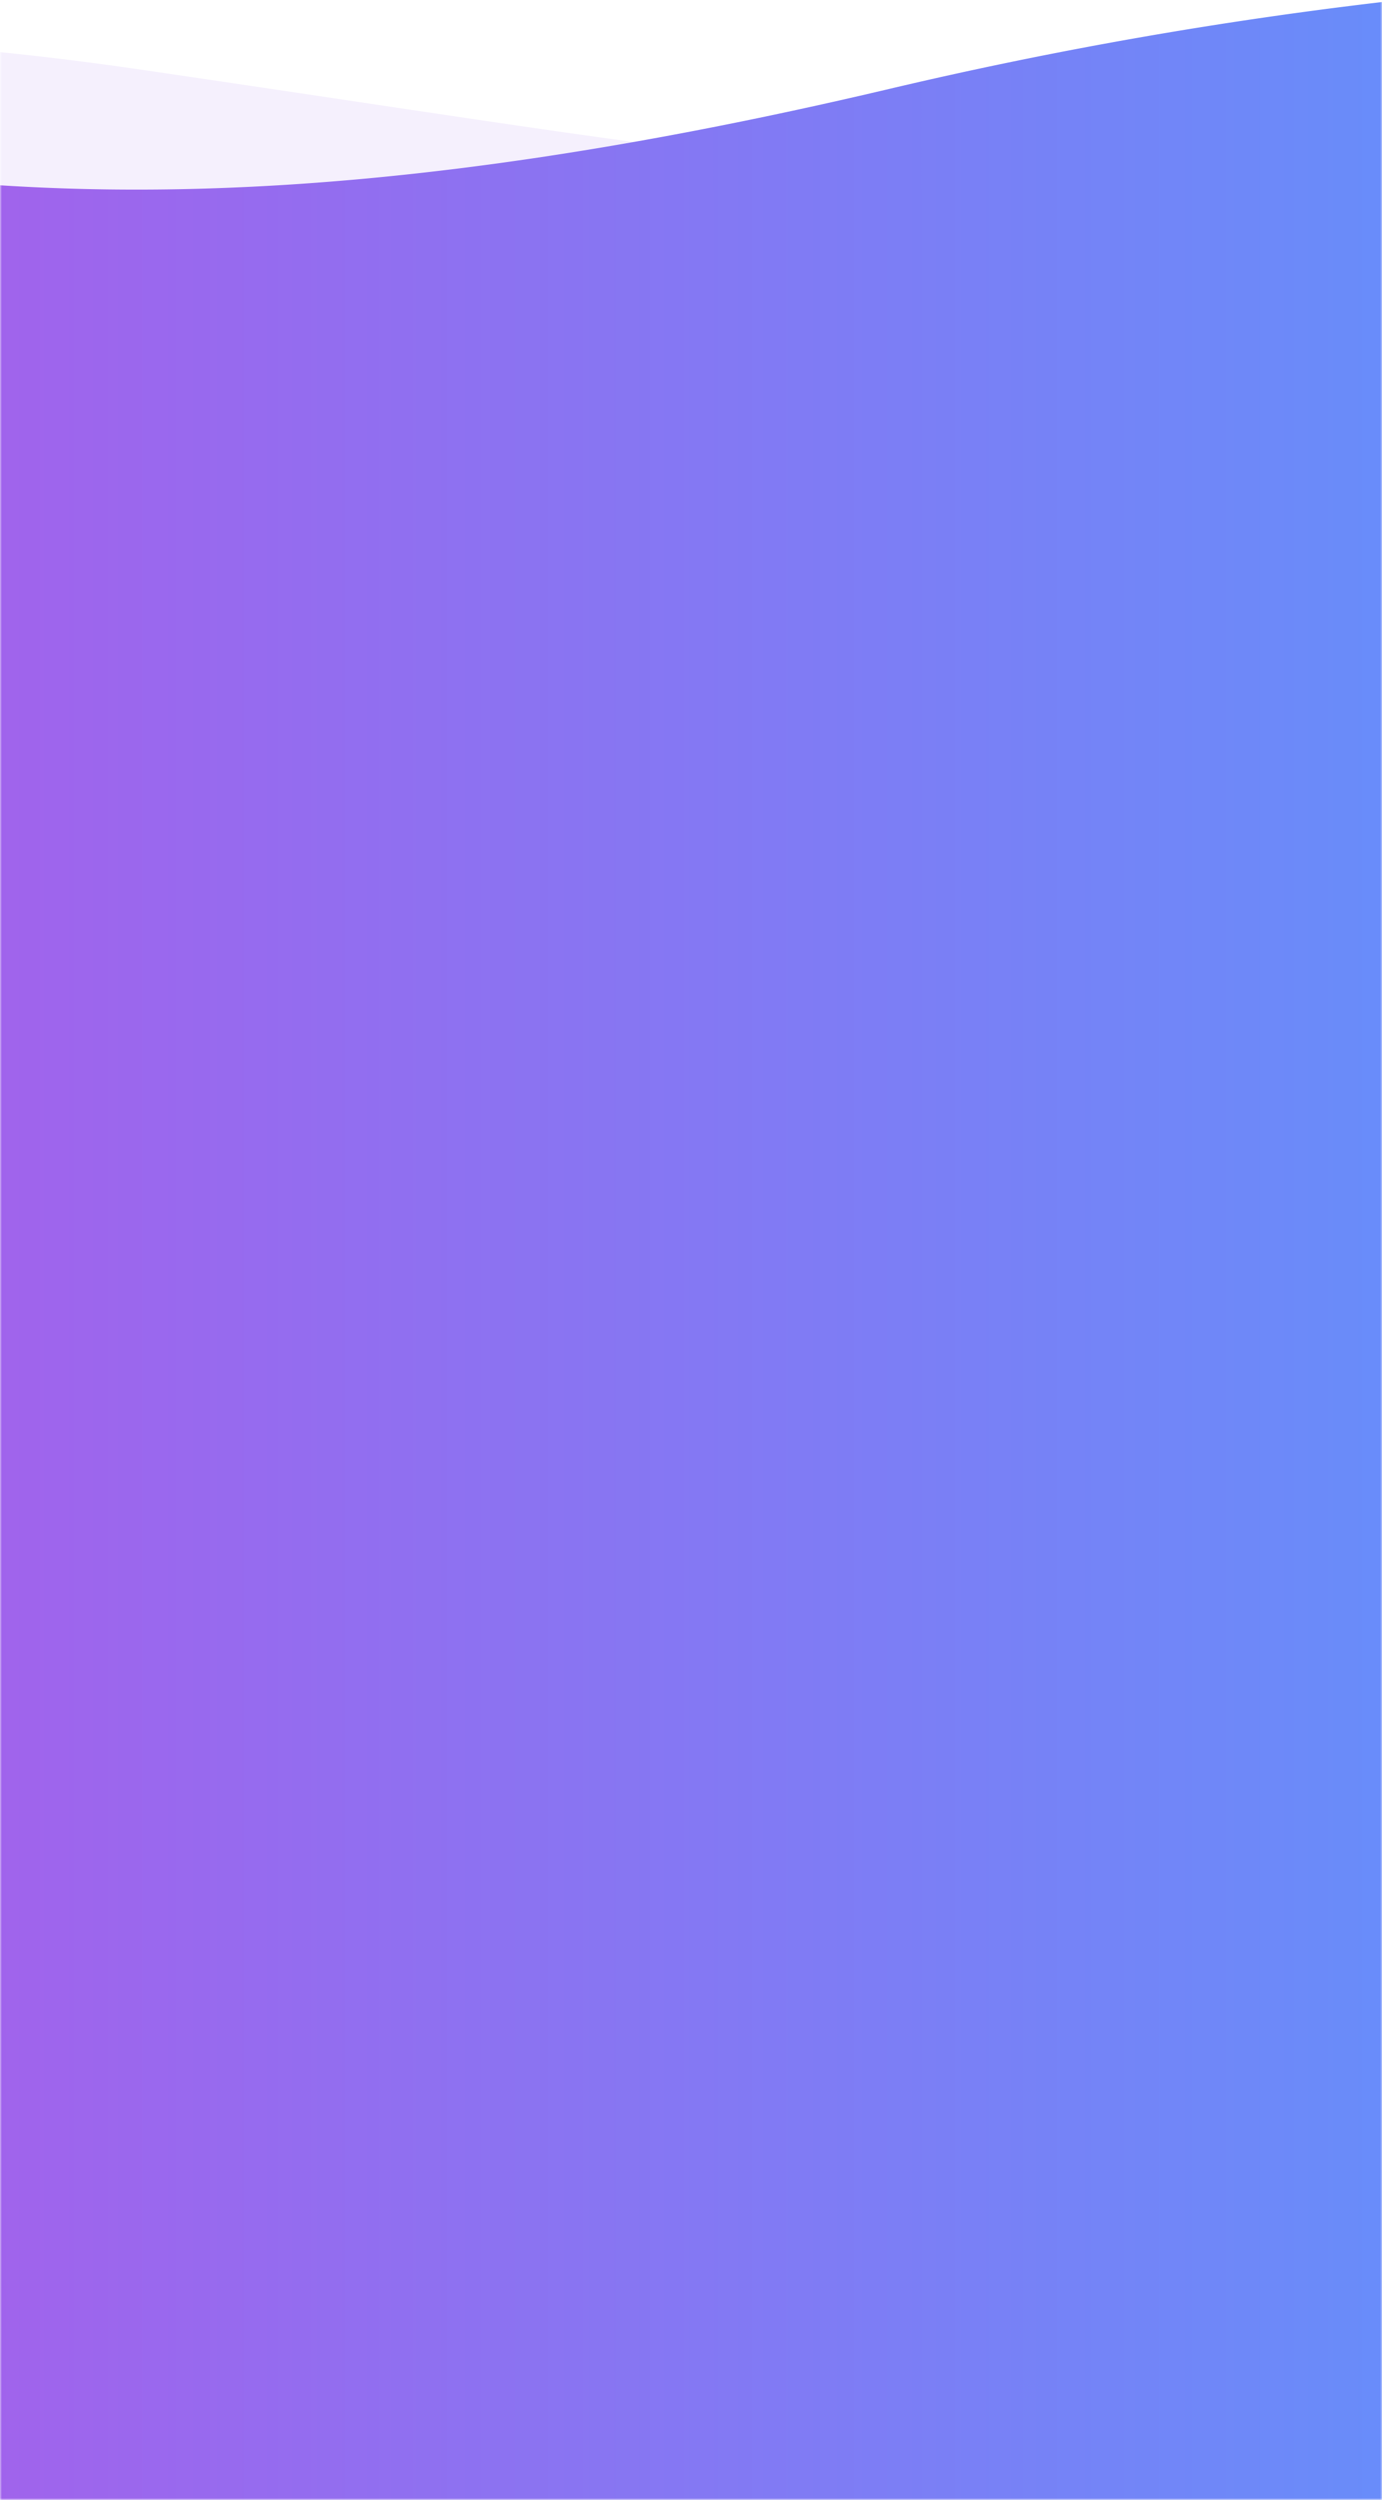 <svg xmlns="http://www.w3.org/2000/svg" xmlns:xlink="http://www.w3.org/1999/xlink" width="360" height="651" viewBox="0 0 360 651">
    <defs>
        <path id="a" d="M0 0h360v668H0z"/>
        <linearGradient id="d" x1="123.674%" x2="-22.241%" y1="84.496%" y2="84.496%">
            <stop offset="0%" stop-color="#5B96FD"/>
            <stop offset="100%" stop-color="#AD5AE9"/>
        </linearGradient>
        <path id="c" d="M657 700c-6.06.946-12.18 1.945-18.359 3H297V73.253c58.575 3.754 130.639-1.225 231.797-25.133A1132.942 1132.942 0 0 1 657 25.531v674.47z"/>
    </defs>
    <g fill="none" fill-rule="evenodd" transform="translate(0 -17)">
        <mask id="b" fill="#fff">
            <use xlink:href="#a"/>
        </mask>
        <g mask="url(#b)">
            <g transform="translate(-297 -8)">
                <path fill="#9C66ED" d="M642.118 44.562c-117.317 31.957-95.426 29.856-307.16-1.247-211.733-31.102-287.403 31.498-303.823 81.26-16.42 49.76-2.722 164.678 181.489 220.166 184.21 55.488 461.502-.352 564.414-135.936 102.91-135.585-17.603-196.2-134.92-164.243z" opacity=".1"/>
                <path fill="#6A83FE" d="M1009 12.716c-110.646 48.918-55.784 99.477-270.109 100.207-214.325.729-278.772 73.69-286.794 125.201-8.023 51.511 24.452 162.815 215.603 190.218 191.15 27.403 455.92-68.795 535.253-217.776C1282.287 61.586 1119.646-36.2 1009 12.716z" opacity=".1"/>
                <path fill="#A562EE" d="M285.632 613.257c164.273-26.292 272.146-79.203 573.868-37.28 301.722 41.924 228.99-25.238 249.307-74.51 20.317-49.273-5.871-165.65-270.052-230.744-76.102-18.751-173.185 40.212-261.066 38.847-217.186-3.372-432.237-23.789-530.305 69.714-137.75 131.338 73.975 260.265 238.248 233.973z" opacity=".1"/>
                <use fill="url(#d)" xlink:href="#c"/>
            </g>
        </g>
    </g>
</svg>
